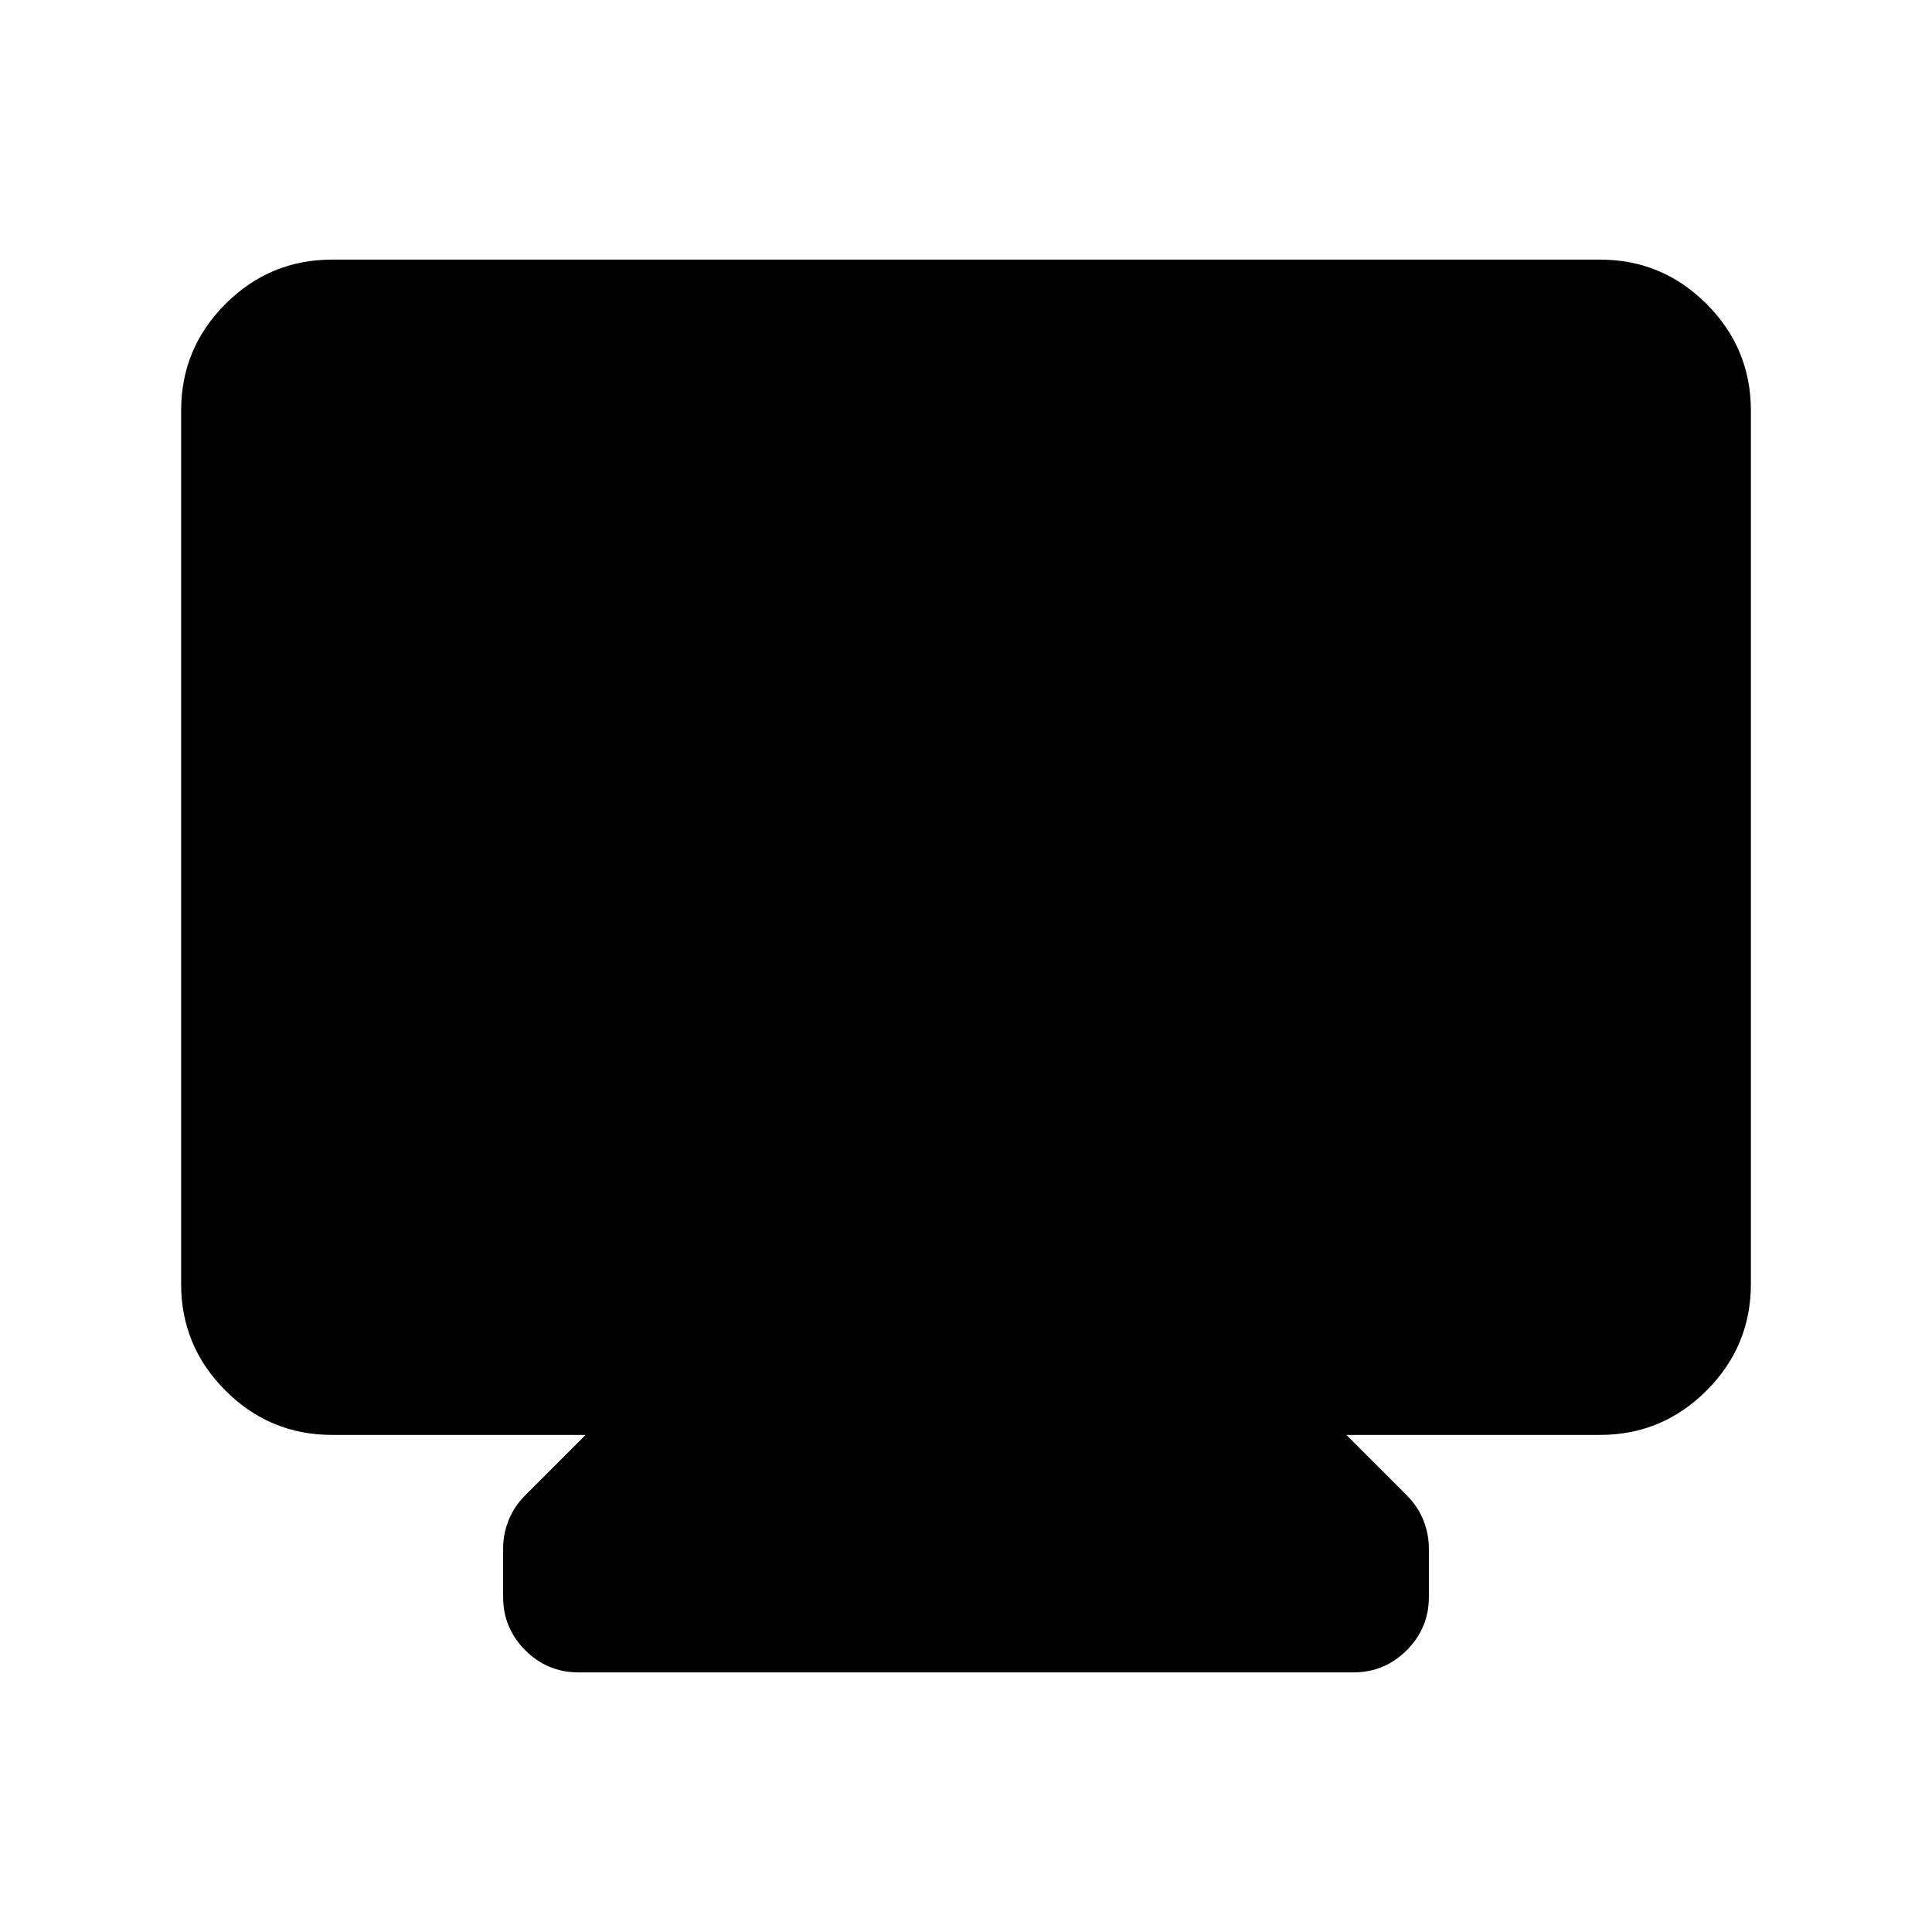 <svg xmlns="http://www.w3.org/2000/svg" height="24" viewBox="0 -960 960 960" width="24"><path d="M165-247q-30.938 0-52.969-22.031Q90-291.062 90-322v-434q0-30.938 22.031-52.969Q134.062-831 165-831h630q30.938 0 52.969 22.031Q870-786.938 870-756v434q0 30.938-22.031 52.969Q825.938-247 795-247H669l30 30q5.5 5.483 8.25 12.336Q710-197.81 710-190.5v24q0 15.5-11 26.5t-26.5 11h-385q-15.5 0-26.5-11t-11-26.5v-24q0-7.31 2.75-14.164Q255.5-211.517 261-217l30-30H165Z"/></svg>